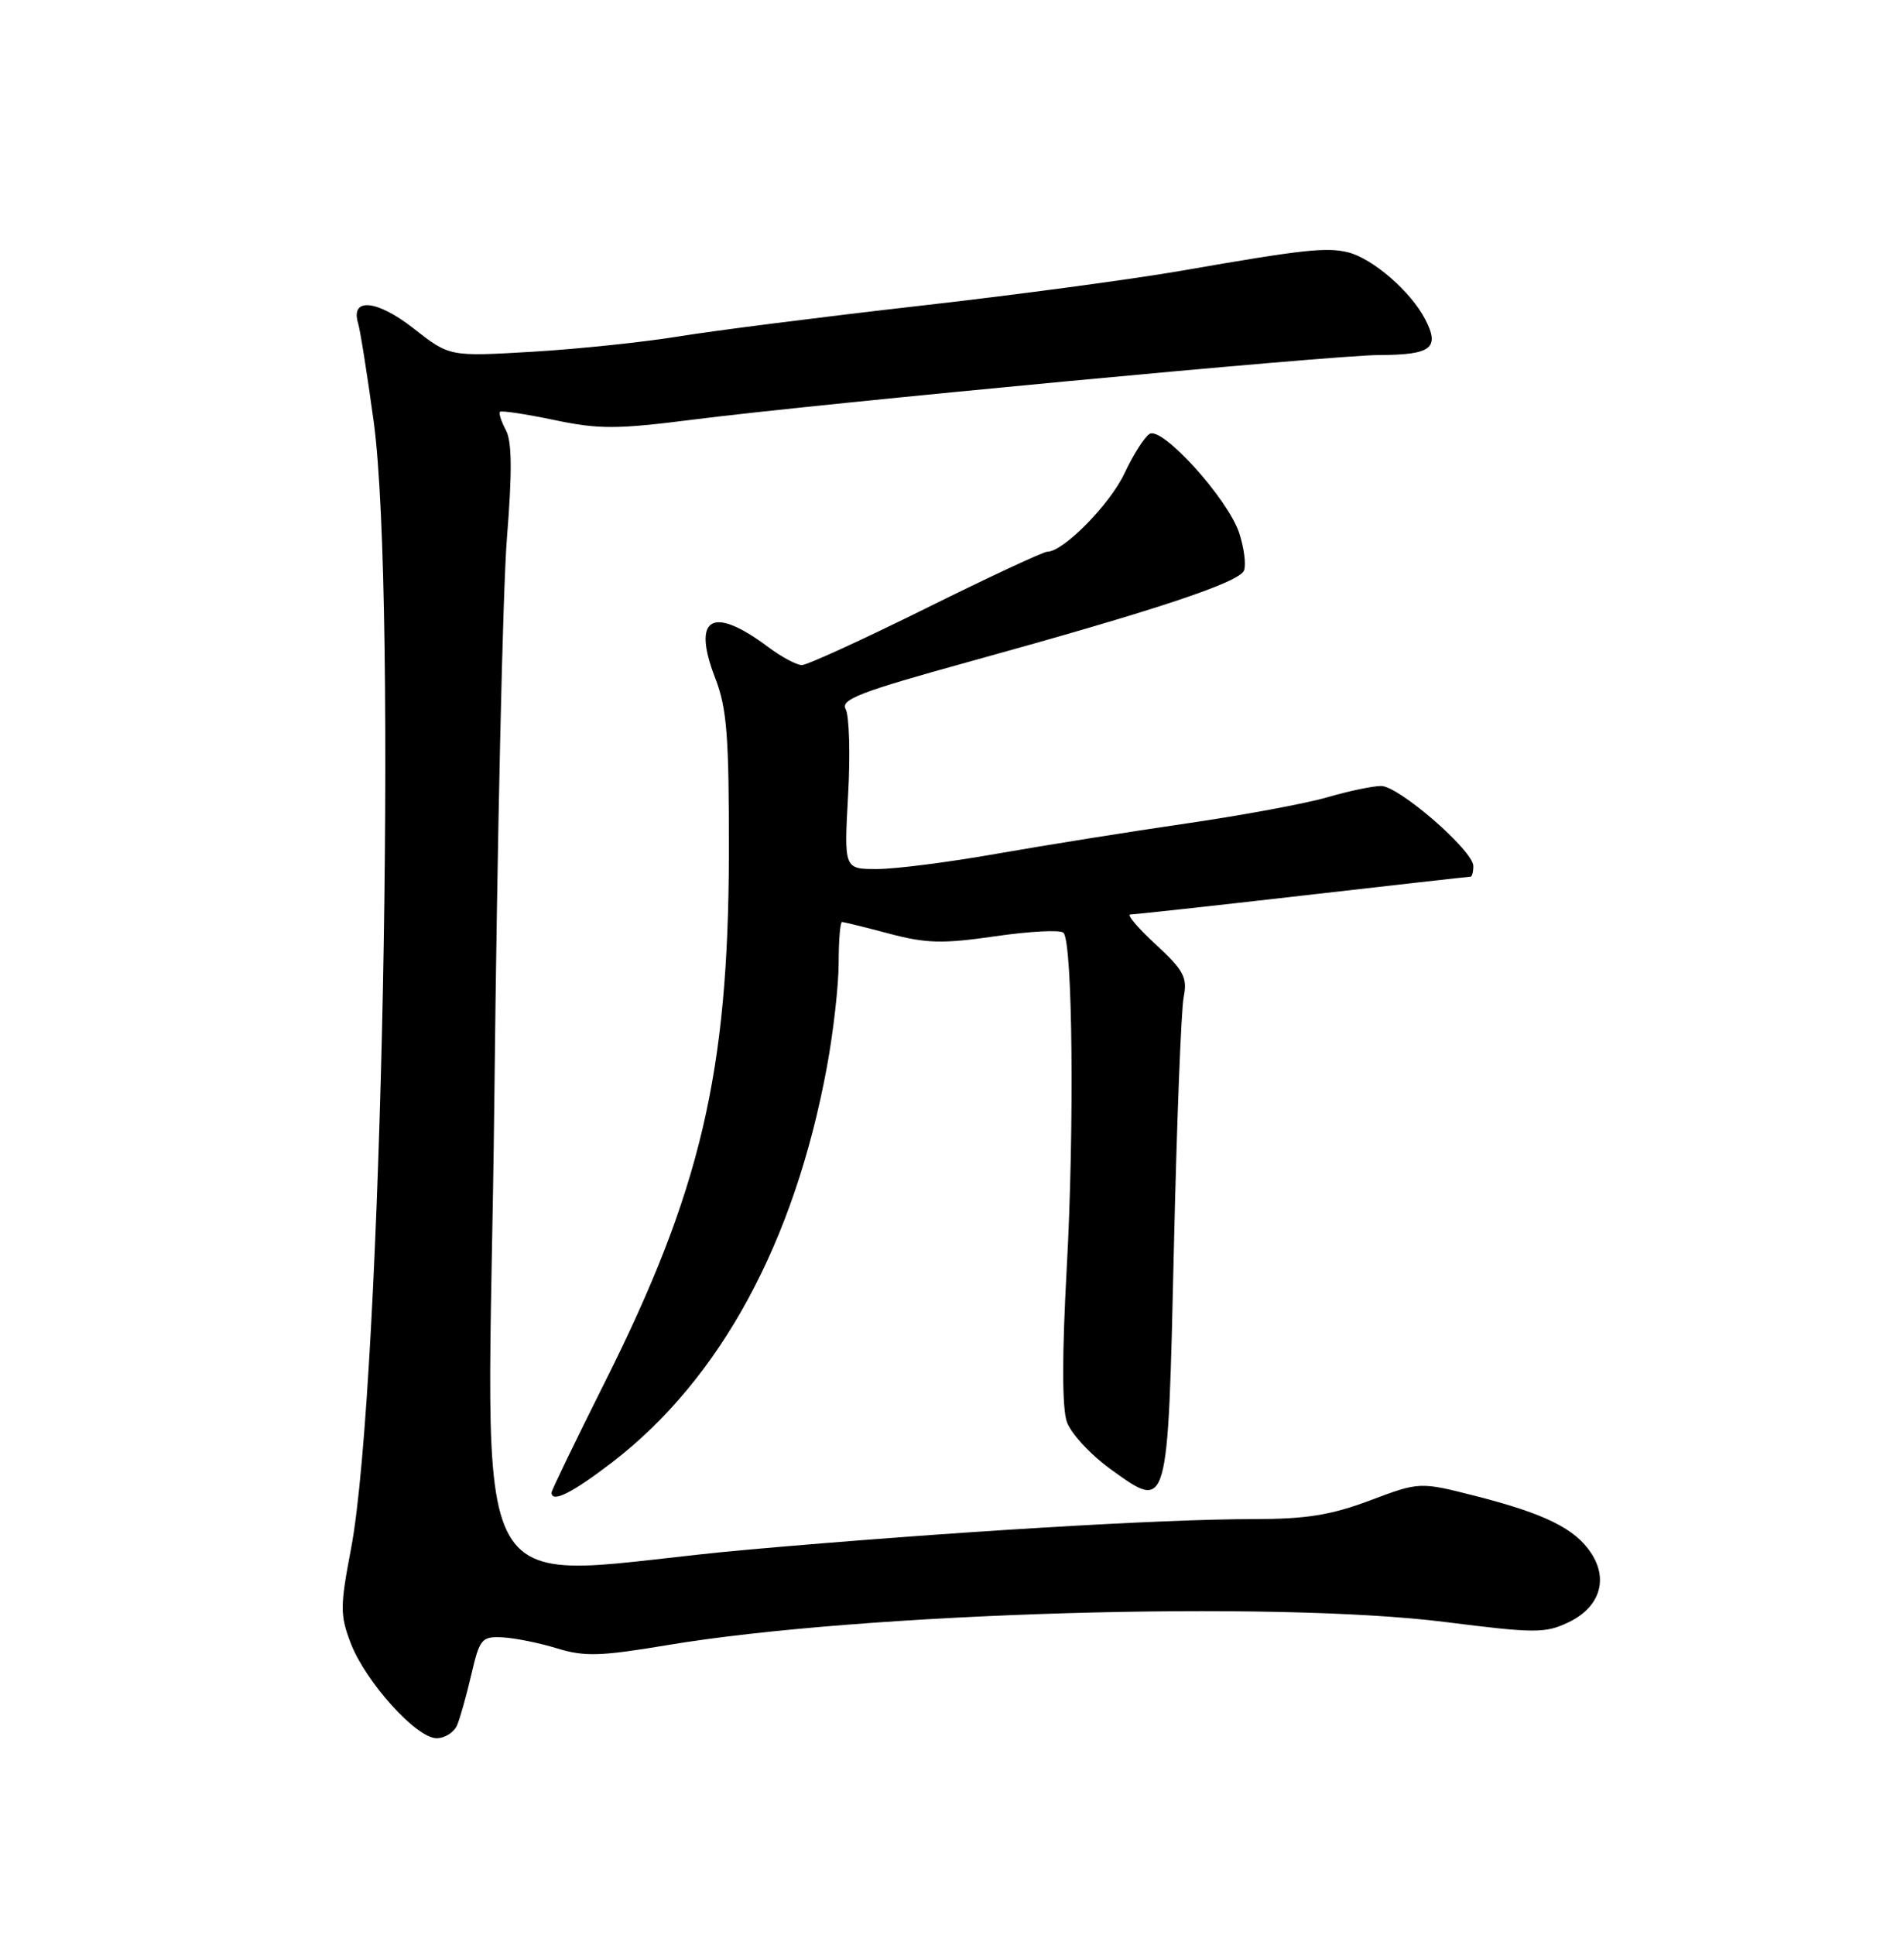 <?xml version="1.0" encoding="UTF-8" standalone="no"?>
<!DOCTYPE svg PUBLIC "-//W3C//DTD SVG 1.1//EN" "http://www.w3.org/Graphics/SVG/1.1/DTD/svg11.dtd" >
<svg xmlns="http://www.w3.org/2000/svg" xmlns:xlink="http://www.w3.org/1999/xlink" version="1.1" viewBox="0 0 252 256">
 <g >
 <path fill="currentColor"
d=" M 60.51 228.25 C 60.91 227.29 61.76 224.25 62.40 221.50 C 63.49 216.83 63.76 216.51 66.53 216.65 C 68.17 216.74 71.41 217.39 73.74 218.11 C 77.35 219.22 79.50 219.15 88.24 217.69 C 113.96 213.37 168.65 211.75 191.37 214.63 C 203.18 216.12 204.52 216.12 207.59 214.66 C 211.70 212.70 212.91 209.03 210.60 205.51 C 208.47 202.27 204.52 200.31 195.39 197.97 C 187.90 196.06 187.90 196.06 181.33 198.53 C 176.17 200.47 172.88 201.00 165.99 201.00 C 153.69 201.00 125.46 202.70 99.16 205.03 C 60.17 208.47 64.65 216.41 65.43 145.25 C 65.80 111.29 66.55 77.99 67.09 71.25 C 67.80 62.42 67.76 58.43 66.96 56.92 C 66.34 55.77 65.99 54.67 66.18 54.49 C 66.37 54.30 69.59 54.79 73.34 55.57 C 79.28 56.82 81.64 56.81 91.83 55.51 C 108.30 53.41 176.38 47.00 182.45 46.98 C 189.46 46.96 190.61 46.08 188.63 42.25 C 186.73 38.58 181.71 34.22 178.43 33.39 C 175.57 32.68 172.44 33.02 156.50 35.80 C 149.90 36.95 134.15 39.06 121.50 40.49 C 108.85 41.93 94.67 43.73 90.00 44.49 C 85.33 45.26 76.55 46.18 70.50 46.54 C 59.50 47.19 59.50 47.19 54.77 43.48 C 49.92 39.67 46.36 39.31 47.39 42.75 C 47.68 43.71 48.61 49.58 49.46 55.78 C 52.63 79.00 50.53 183.49 46.46 204.92 C 45.00 212.57 45.00 213.71 46.42 217.42 C 48.38 222.54 55.12 230.00 57.78 230.00 C 58.88 230.00 60.11 229.21 60.51 228.25 Z  M 81.06 193.46 C 95.35 182.46 105.16 164.39 109.45 141.14 C 110.30 136.54 111.00 130.35 111.00 127.39 C 111.00 124.43 111.20 122.00 111.45 122.00 C 111.70 122.00 114.51 122.69 117.70 123.54 C 122.60 124.84 124.78 124.89 131.75 123.88 C 136.30 123.22 140.35 123.01 140.75 123.42 C 141.97 124.63 142.21 149.24 141.18 167.91 C 140.56 179.22 140.56 186.31 141.20 188.13 C 141.73 189.68 144.37 192.51 147.05 194.44 C 154.66 199.91 154.56 200.24 155.37 165.08 C 155.75 148.52 156.33 133.62 156.66 131.96 C 157.18 129.33 156.70 128.42 152.97 124.97 C 150.60 122.79 149.09 121.00 149.61 121.00 C 150.12 121.00 160.38 119.88 172.40 118.50 C 184.42 117.12 194.42 116.00 194.63 116.00 C 194.83 116.00 195.00 115.37 195.00 114.59 C 195.00 112.56 185.14 104.00 182.80 104.00 C 181.70 104.00 178.49 104.67 175.65 105.50 C 172.82 106.32 164.43 107.88 157.00 108.96 C 149.57 110.04 138.32 111.84 132.00 112.95 C 125.67 114.07 118.52 114.99 116.10 114.99 C 111.71 115.00 111.71 115.00 112.25 105.19 C 112.55 99.79 112.40 94.69 111.93 93.84 C 111.21 92.55 113.85 91.54 128.29 87.55 C 153.06 80.71 164.04 77.07 164.65 75.48 C 164.94 74.71 164.65 72.48 164.01 70.52 C 162.51 65.99 153.82 56.38 152.15 57.41 C 151.48 57.82 149.99 60.16 148.84 62.61 C 146.90 66.75 140.74 73.00 138.61 73.00 C 138.09 73.00 130.86 76.37 122.53 80.50 C 114.21 84.62 106.83 88.00 106.13 88.00 C 105.44 88.00 103.43 86.93 101.68 85.62 C 94.26 80.06 91.54 81.65 94.66 89.72 C 96.22 93.76 96.49 97.36 96.47 113.00 C 96.41 141.95 92.74 157.57 80.01 182.98 C 76.15 190.68 73.00 197.20 73.00 197.49 C 73.00 198.92 75.73 197.55 81.06 193.46 Z "/>
</g>
</svg>